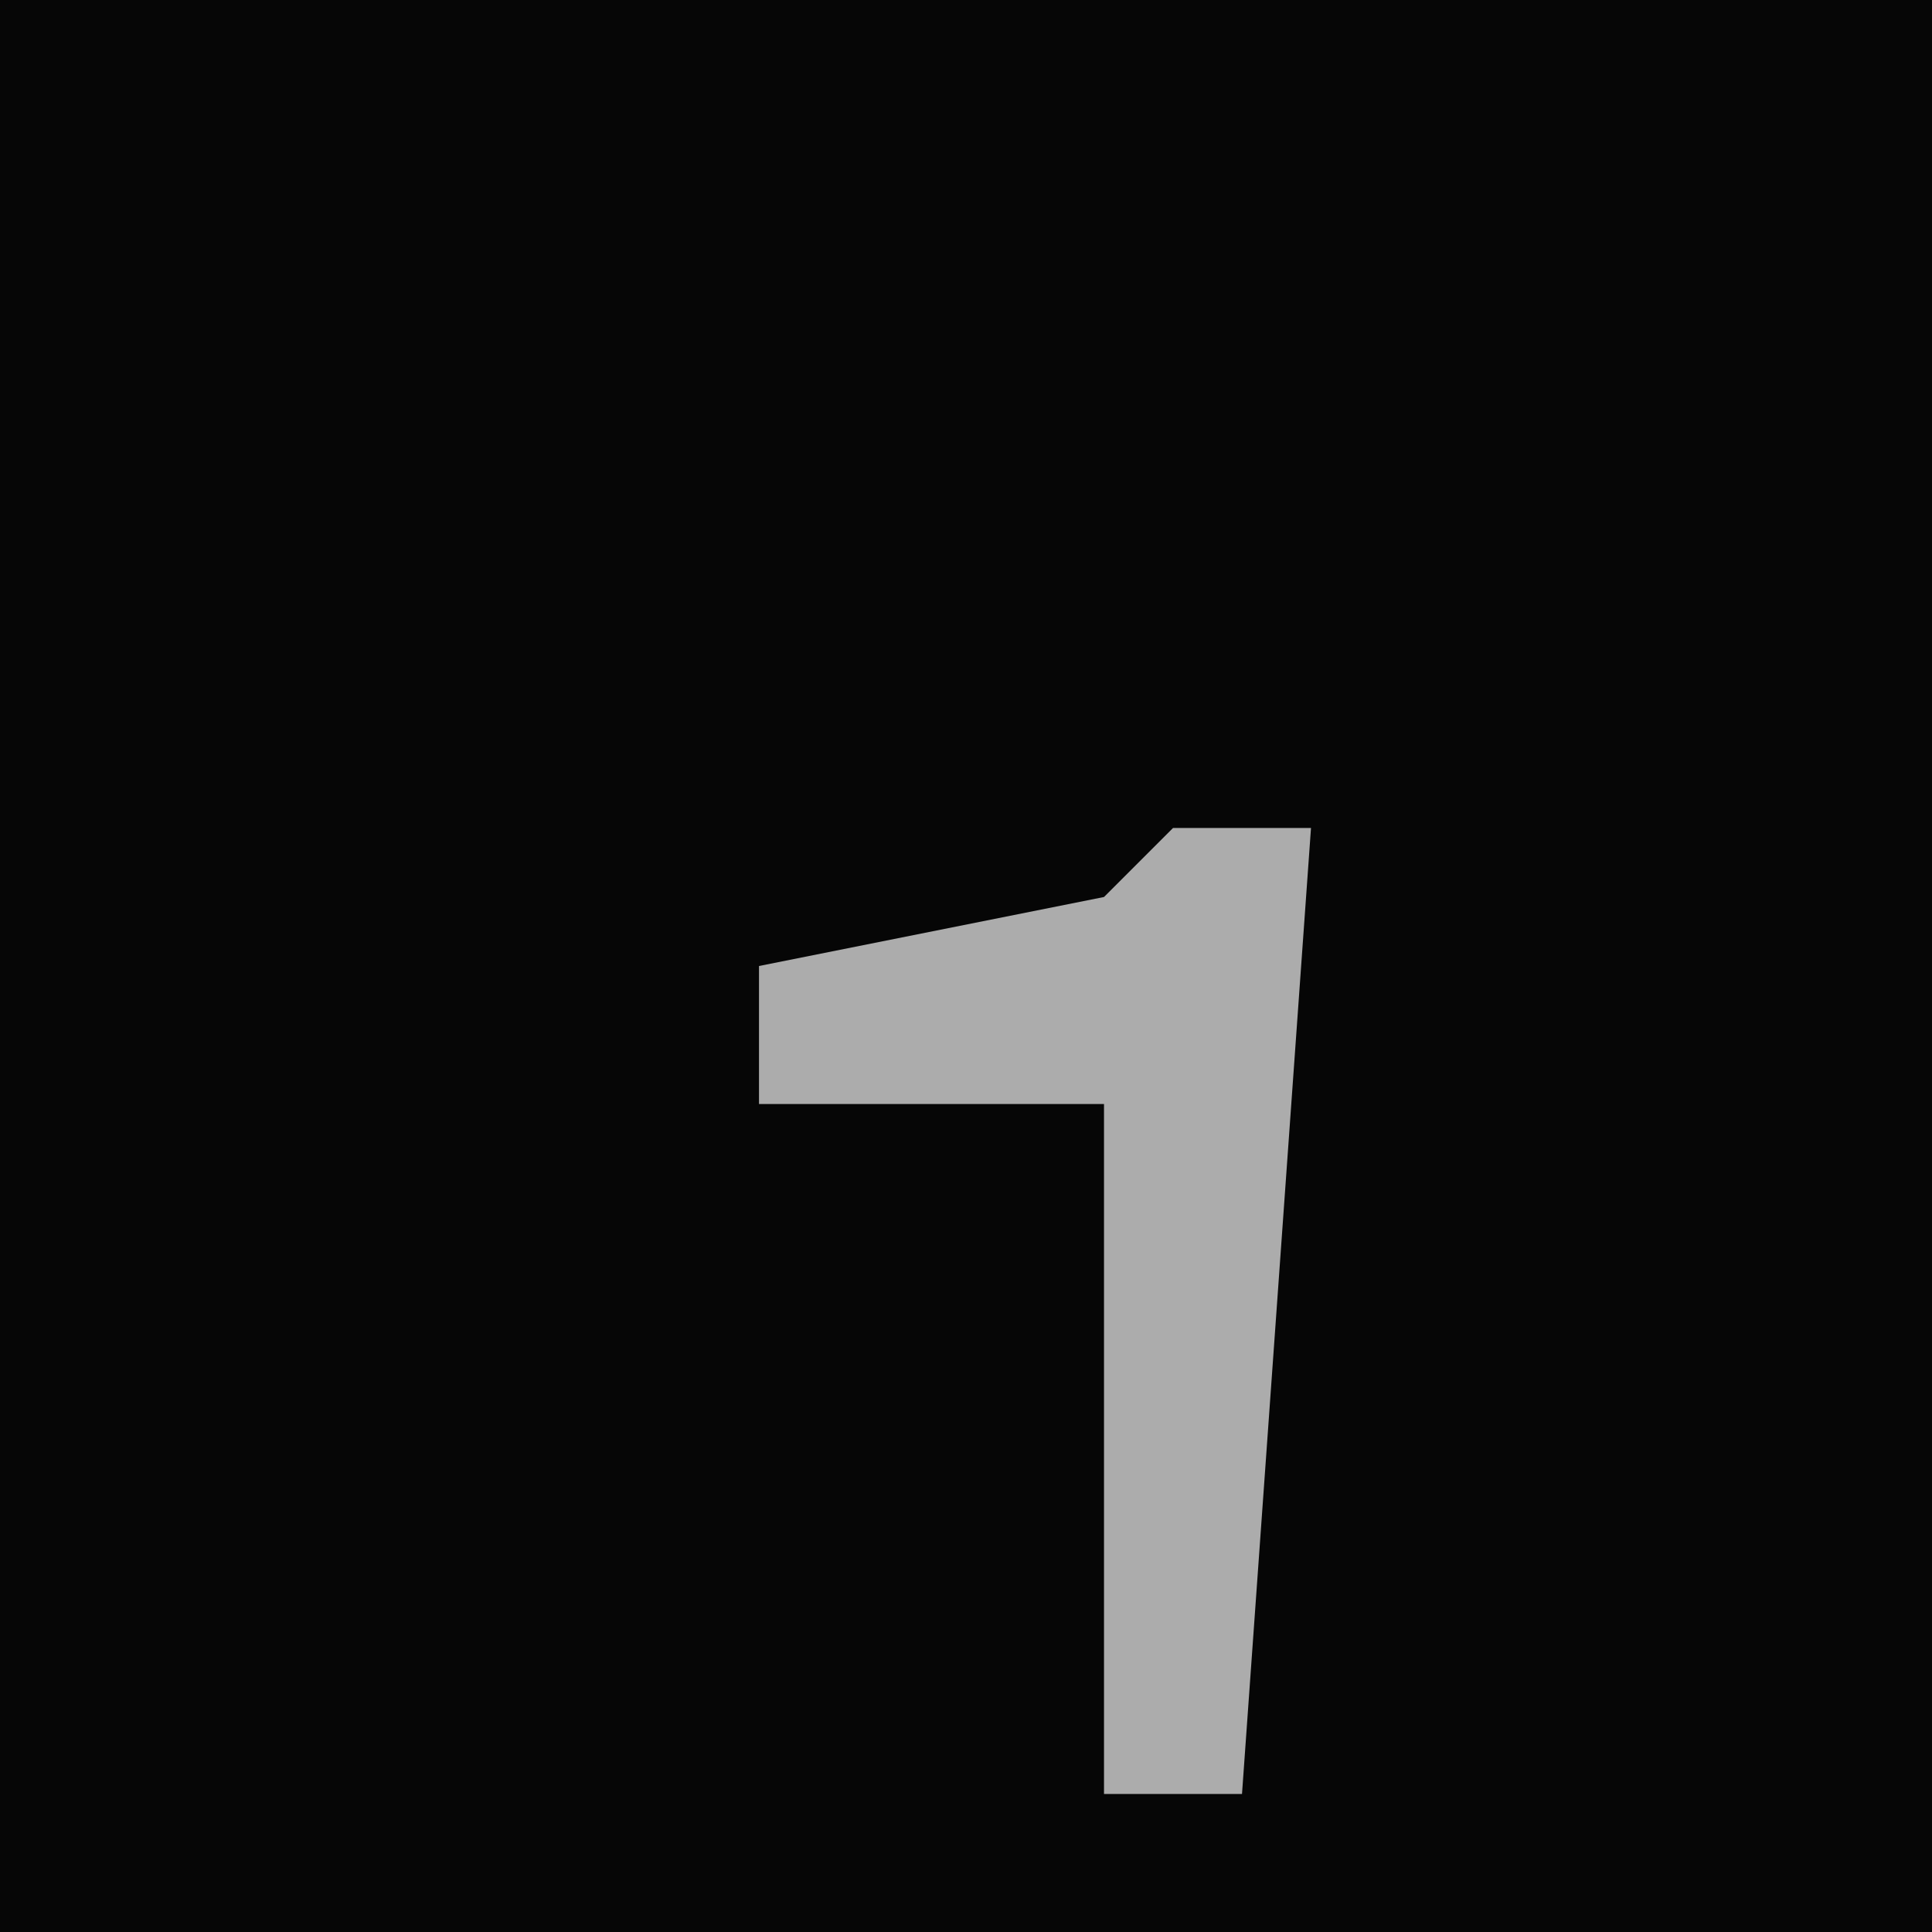 <?xml version="1.0" encoding="UTF-8"?>
<svg version="1.1" xmlns="http://www.w3.org/2000/svg" width="28" height="28">
<path d="M0,0 L28,0 L28,28 L0,28 Z " fill="#060606" transform="translate(0,0)"/>
<path d="M0,0 L2,0 L1,14 L-1,14 L-1,4 L-6,4 L-6,2 L-1,1 Z " fill="#ACACAC" transform="translate(17,12)"/>
</svg>
